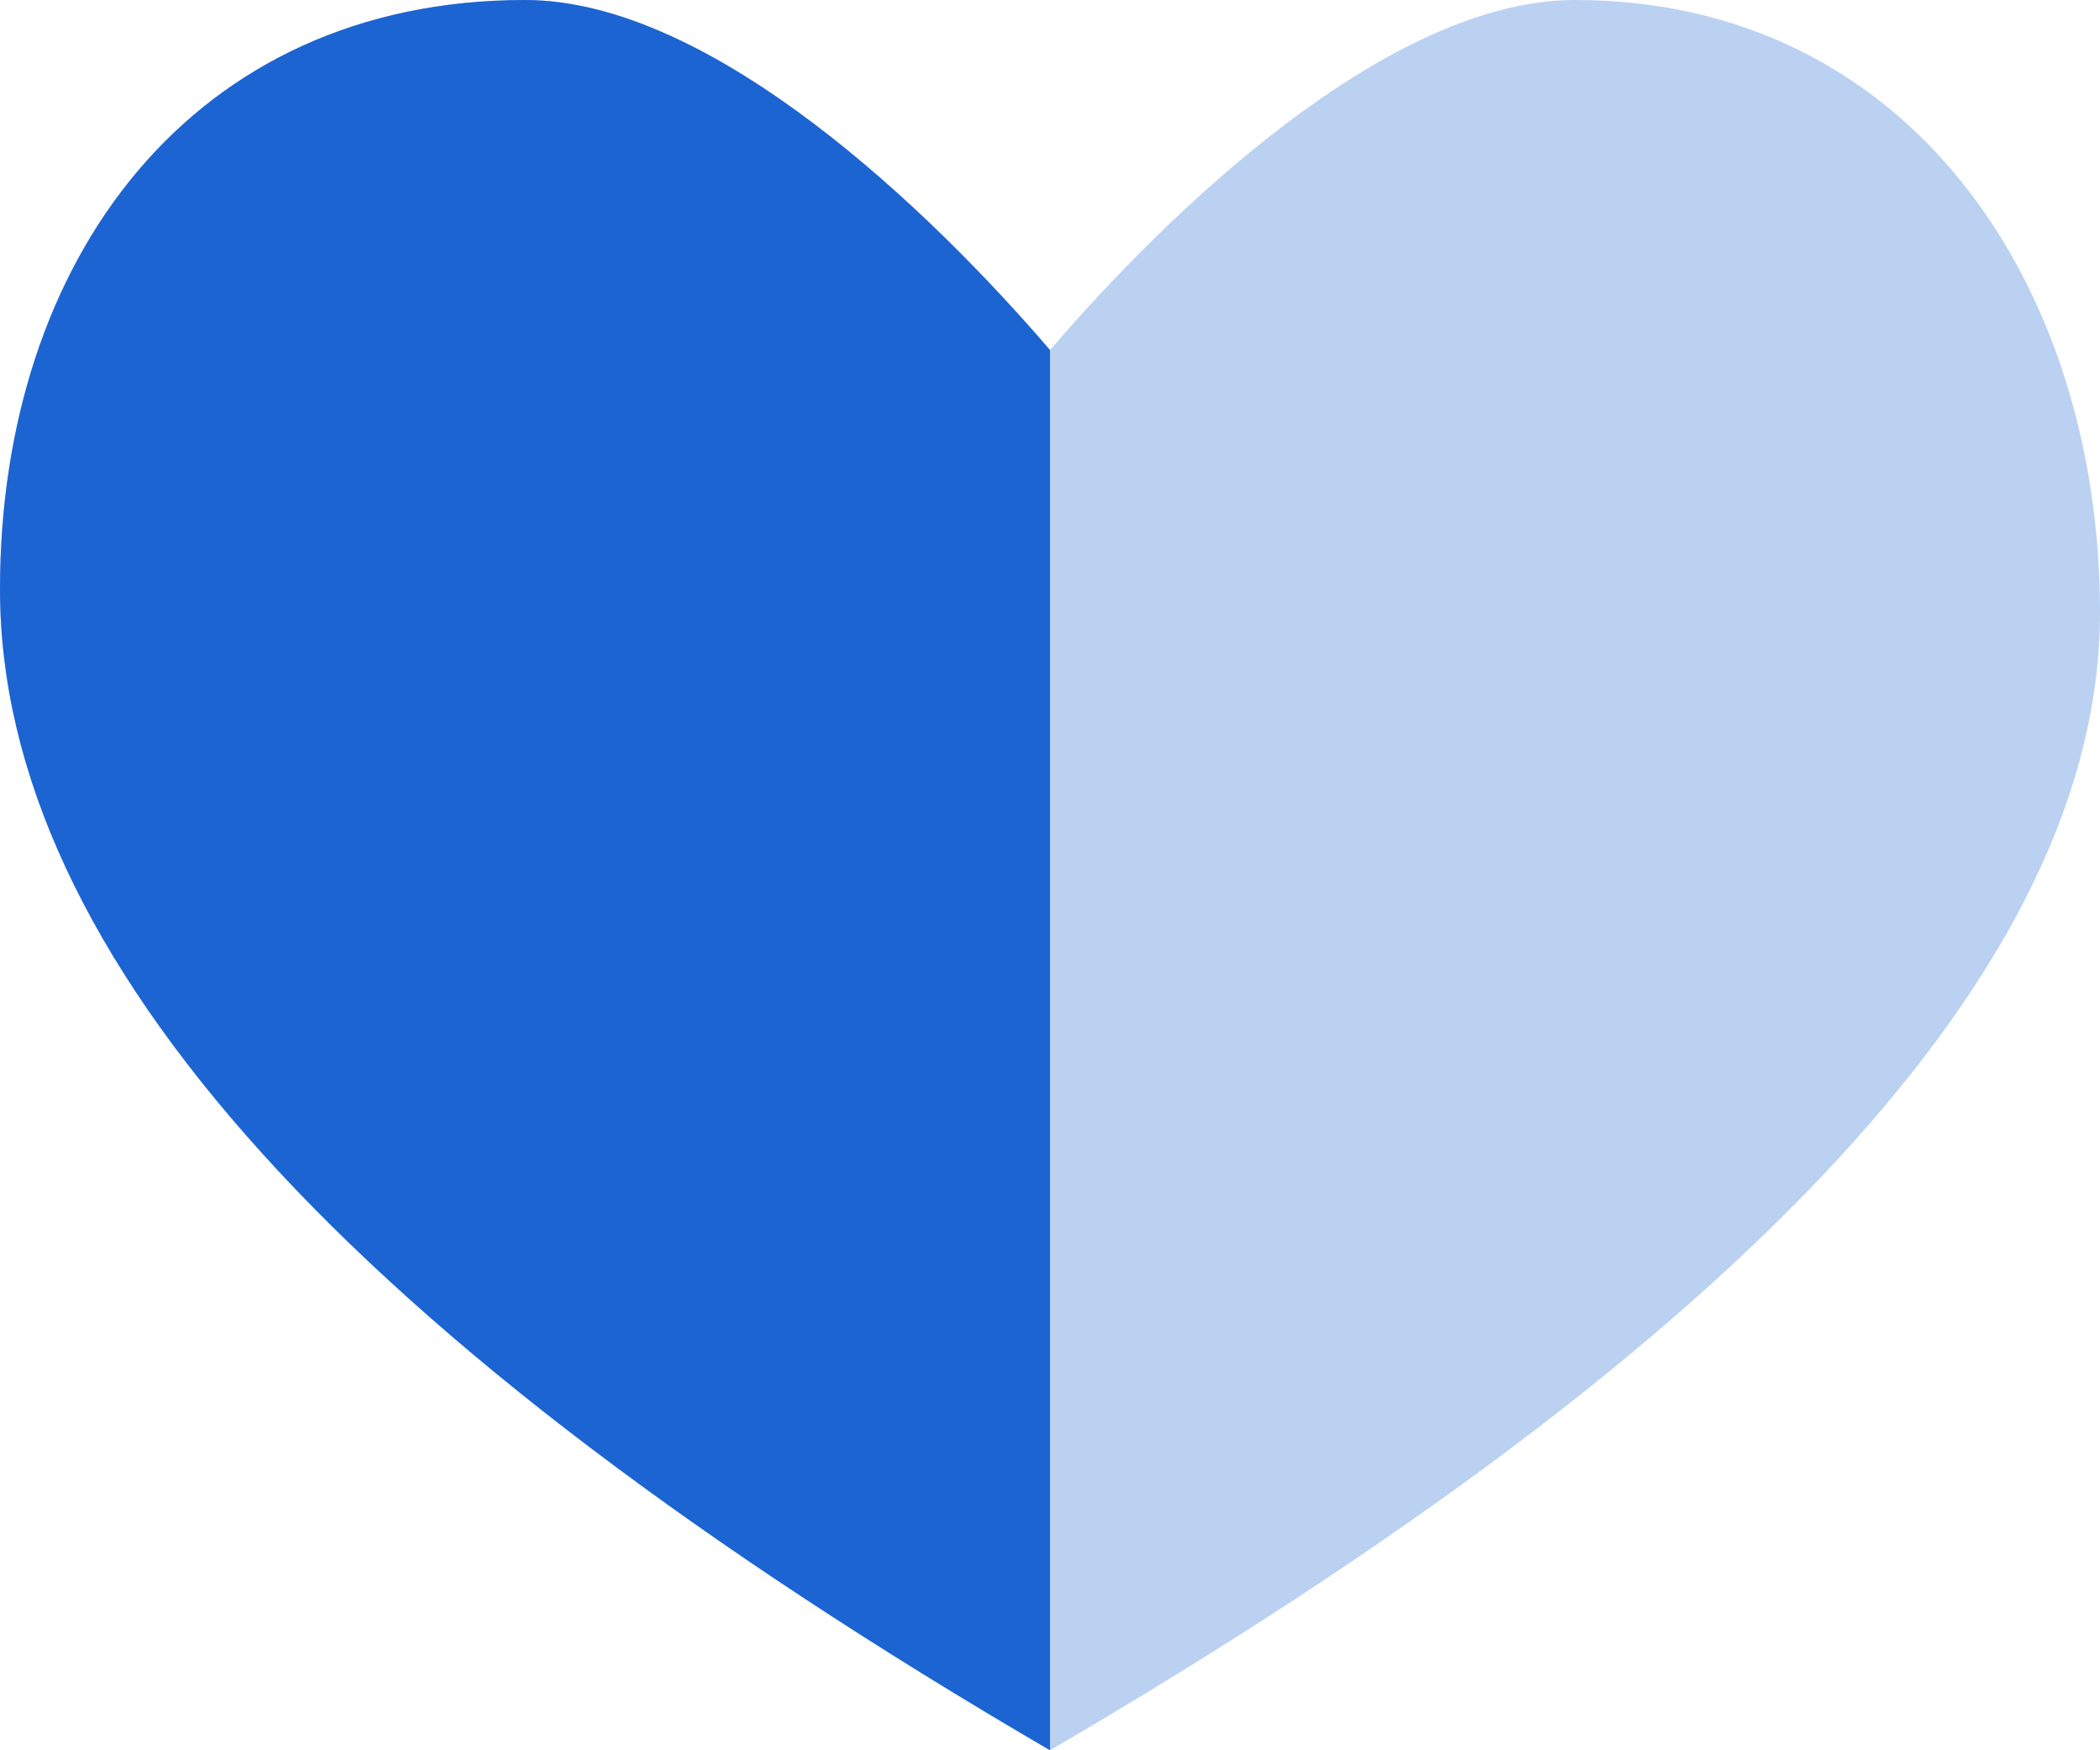 <svg xmlns="http://www.w3.org/2000/svg" width="18" height="15" viewBox="0 0 18 15">
  <g id="ico_favorite_half" transform="translate(-3 -4.5)">
    <path id="Shape" d="M16.5,4.5c-1.609,0-3.492,1.825-4.5,3-1.008-1.175-2.891-3-4.5-3C4.651,4.5,3,6.722,3,9.55q0,4.7,9,9.95,9-5.25,9-9.75C21,6.922,19.349,4.5,16.5,4.5Z" fill="#1c64d2" opacity="0.3"/>
    <path id="Combined-Shape" d="M12,19.5Q3,14.25,3,9.55C3,6.722,4.651,4.5,7.5,4.5c1.609,0,3.492,1.825,4.5,3Z" fill="#1c64d2"/>
  </g>
</svg>
